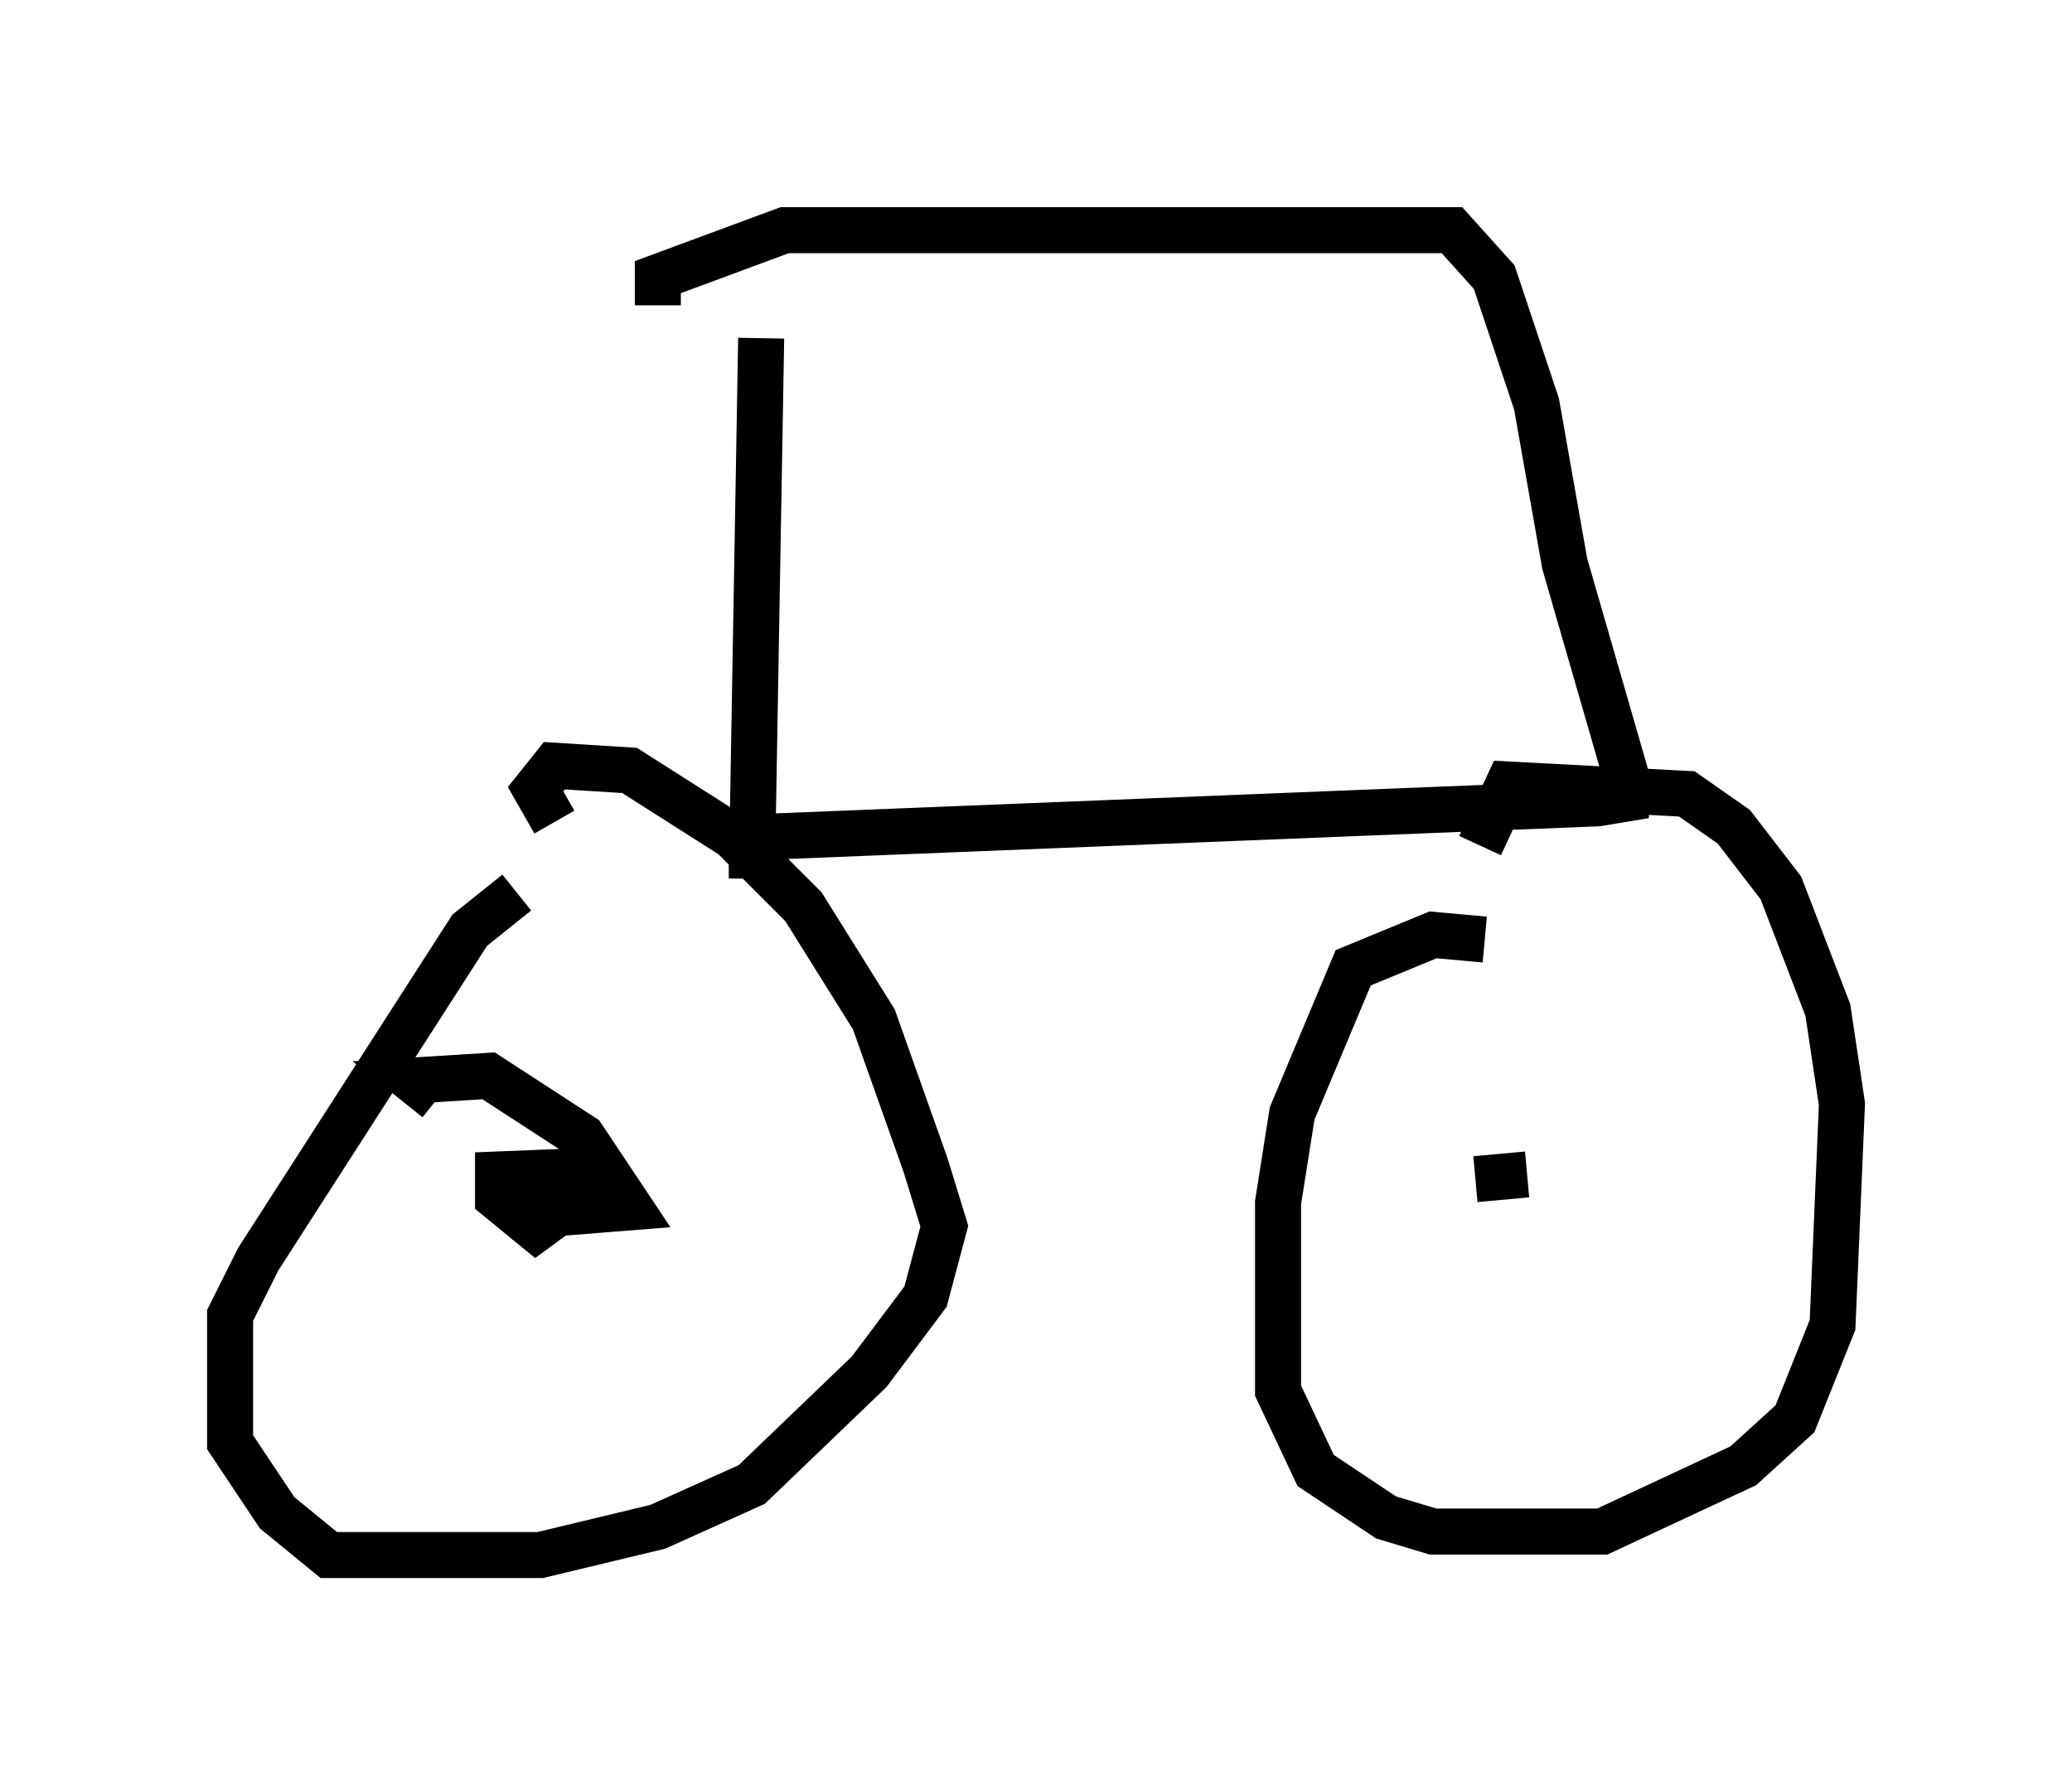 <?xml version="1.0" encoding="utf-8" ?>
<svg baseProfile="full" height="38.788" version="1.1" width="45.015" xmlns="http://www.w3.org/2000/svg" xmlns:ev="http://www.w3.org/2001/xml-events" xmlns:xlink="http://www.w3.org/1999/xlink"><defs /><rect fill="white" height="38.788" width="45.015" x="0" y="0" /><path d="M12.554, 19.292 m-1.327, 0.102 l-1.021, 0.817 -4.594, 7.146 l-0.613, 1.225 0.0, 2.756 l1.021, 1.531 1.123, 0.919 l4.594, 0.0 2.552, -0.613 l2.042, -0.919 2.552, -2.45 l1.225, -1.633 0.408, -1.531 l-0.408, -1.327 -1.123, -3.165 l-1.531, -2.45 -1.531, -1.531 l-2.246, -1.429 -1.633, -0.102 l-0.408, 0.51 0.408, 0.715 m-2.552, 6.023 l-0.51, -0.408 1.633, -0.102 l2.042, 1.327 1.021, 1.531 l-2.552, 0.204 0.613, 0.0 l0.204, 0.51 -1.123, -0.919 l0.0, -0.51 2.552, -0.102 l-0.613, 0.306 -0.408, -0.408 m19.906, -4.9 l-1.123, -0.102 -1.735, 0.715 l-1.327, 3.165 -0.306, 1.94 l0.0, 4.083 0.817, 1.735 l1.531, 1.021 1.021, 0.306 l3.675, 0.0 3.063, -1.429 l1.123, -1.021 0.817, -2.042 l0.204, -4.798 -0.306, -2.042 l-1.021, -2.654 -1.021, -1.327 l-1.021, -0.715 -3.879, -0.204 l-0.613, 1.327 m-0.102, 7.248 l1.123, -0.102 m-16.64, -18.171 l-0.204, 11.74 0.0, -0.51 l0.613, -0.408 17.763, -0.715 l0.613, -0.102 0.0, -0.51 l-1.327, -4.594 -0.613, -3.471 l-0.919, -2.756 -0.919, -1.021 l-14.496, 0.0 -2.756, 1.021 l0.0, 0.613 " fill="none" stroke="black" stroke-width="1" /></svg>